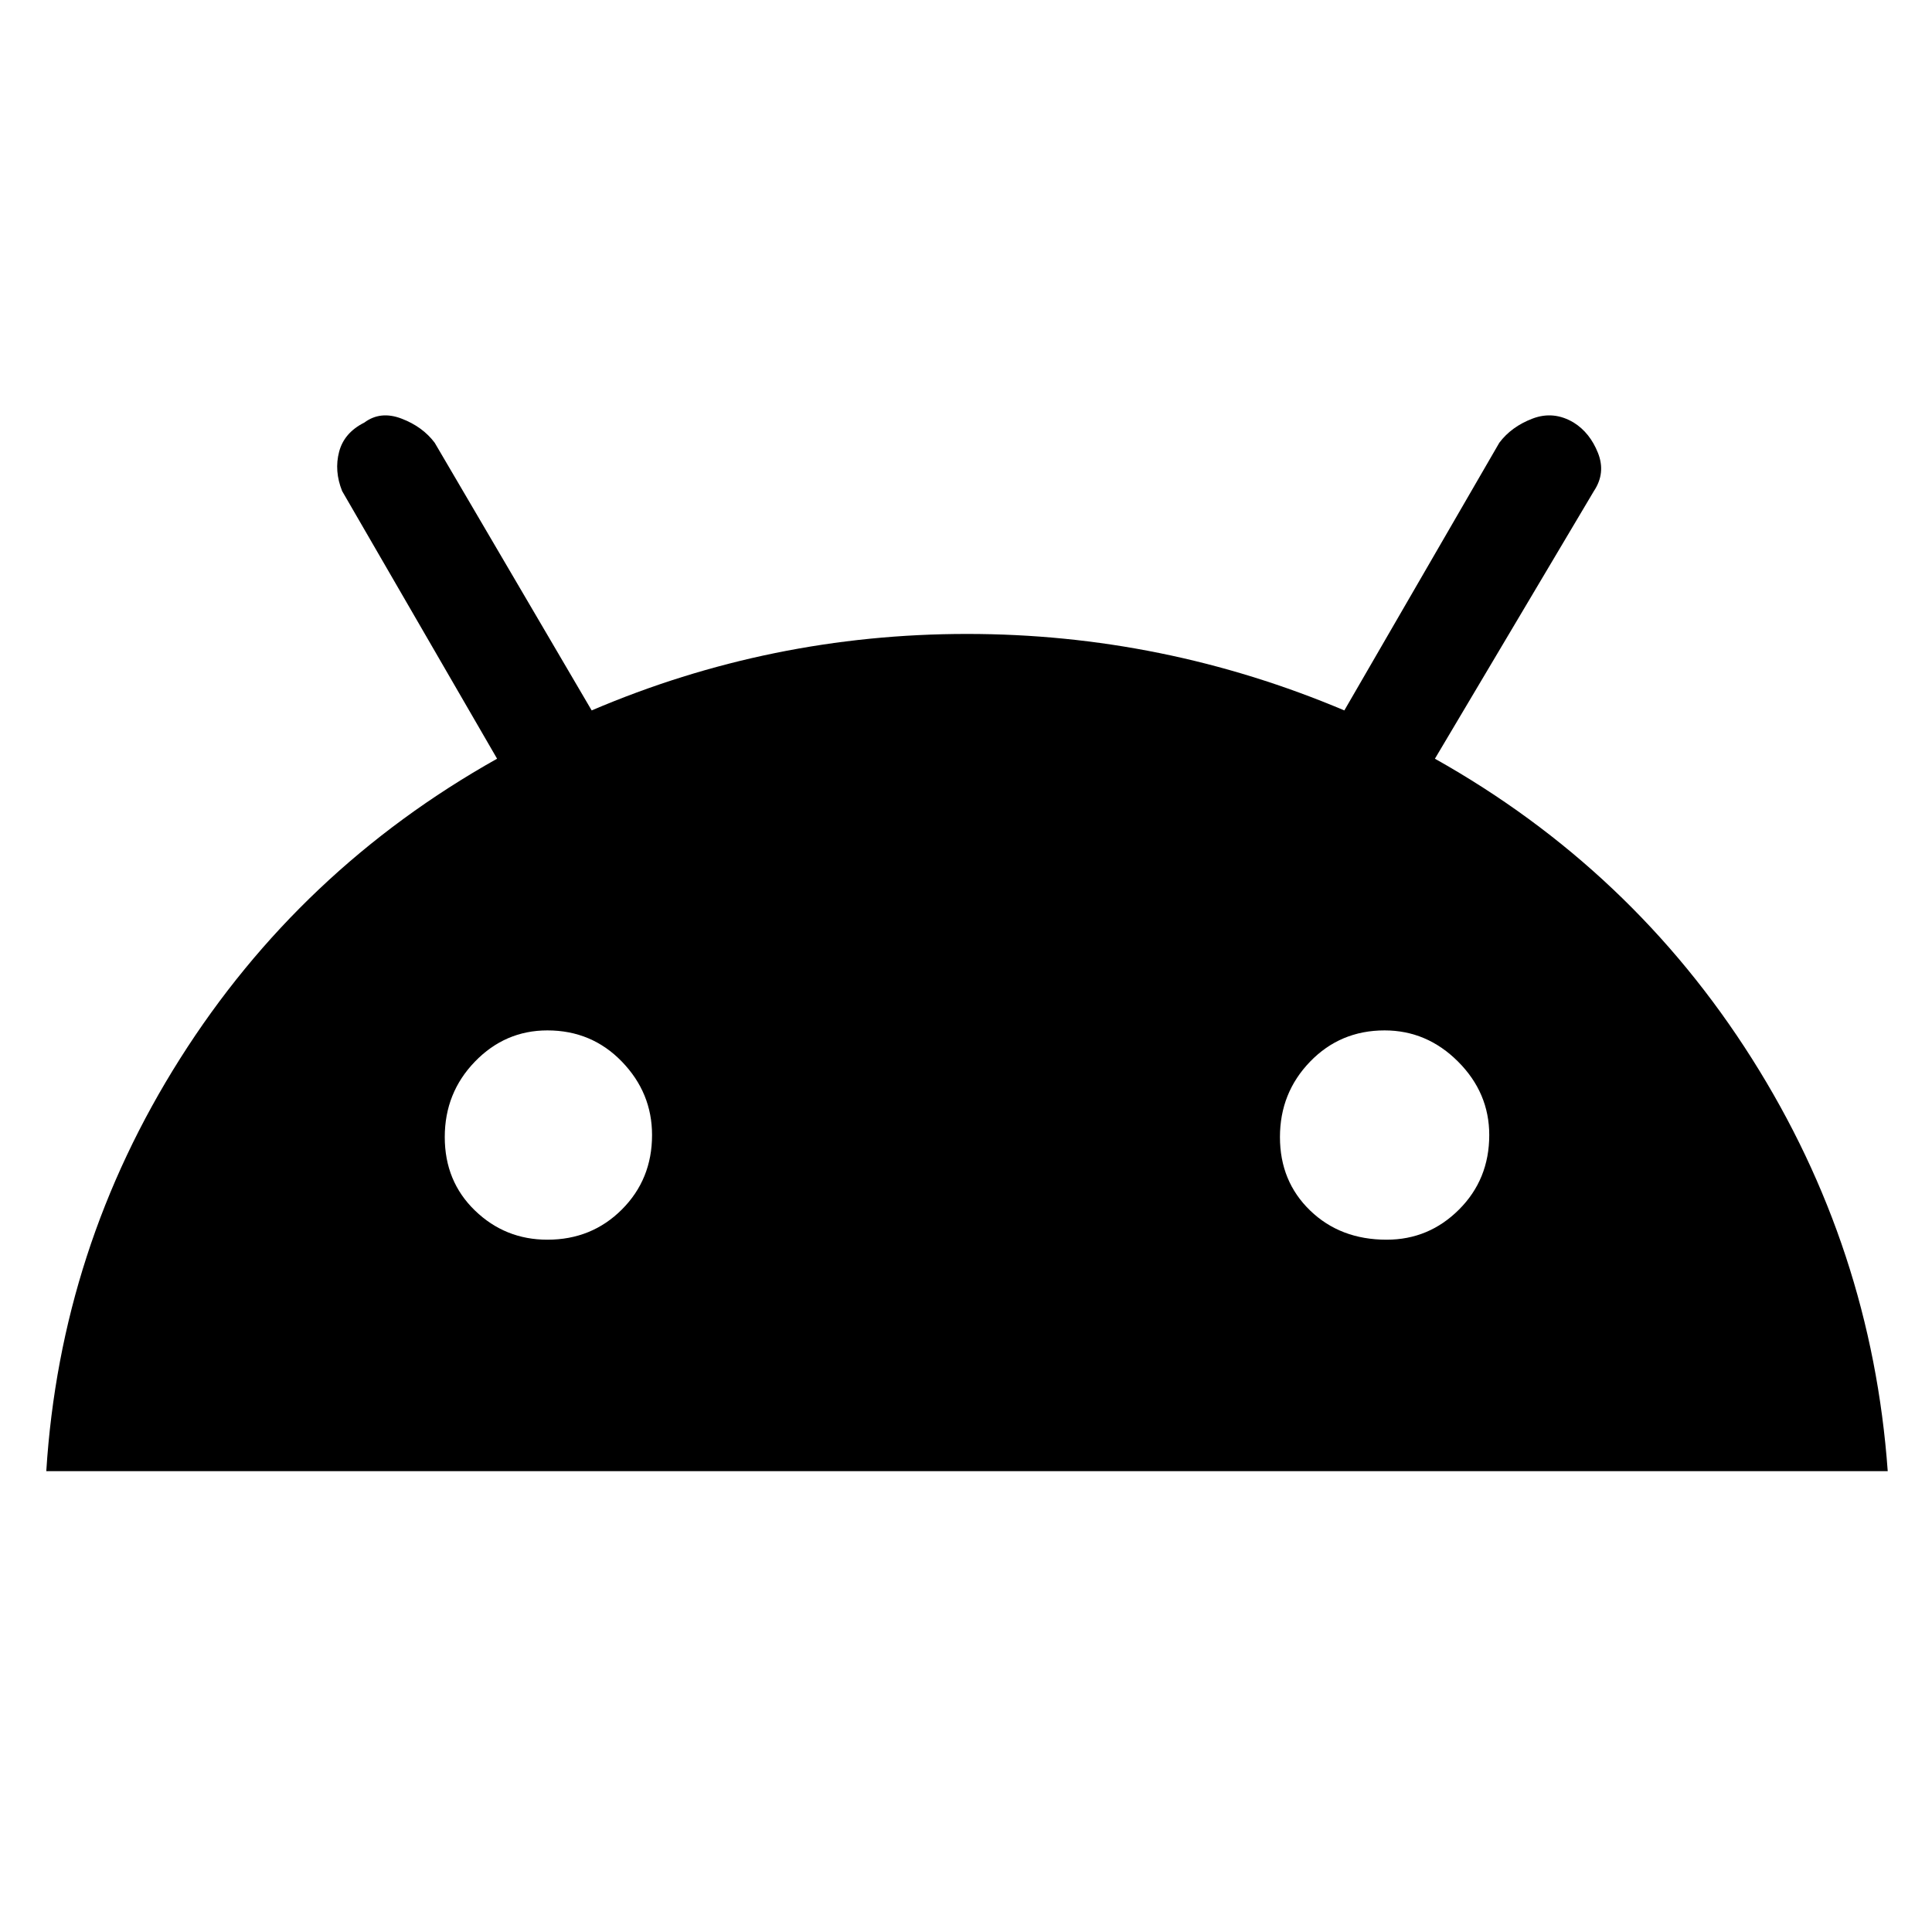 <svg xmlns="http://www.w3.org/2000/svg" height="48" width="48"><path d="M1.15 36.55Q1.5 31 4.475 26.3t7.875-7.45L8.5 12.2q-.2-.5-.075-.975t.625-.725q.4-.3.925-.1.525.2.825.6l3.9 6.65q4.45-1.9 9.325-1.9 4.875 0 9.375 1.9L37.25 11q.3-.4.825-.6.525-.2 1.025.1.4.25.6.75.2.5-.1.95l-3.95 6.65q4.9 2.75 7.875 7.45Q46.5 31 46.9 36.55ZM13.6 30.8q1.1 0 1.85-.75t.75-1.85q0-1.05-.75-1.825-.75-.775-1.85-.775-1.05 0-1.8.775t-.75 1.875q0 1.1.75 1.825.75.725 1.8.725Zm20.85 0q1.05 0 1.8-.75T37 28.2q0-1.05-.775-1.825-.775-.775-1.825-.775-1.1 0-1.85.775t-.75 1.875q0 1.1.75 1.825.75.725 1.9.725Z"/></svg>